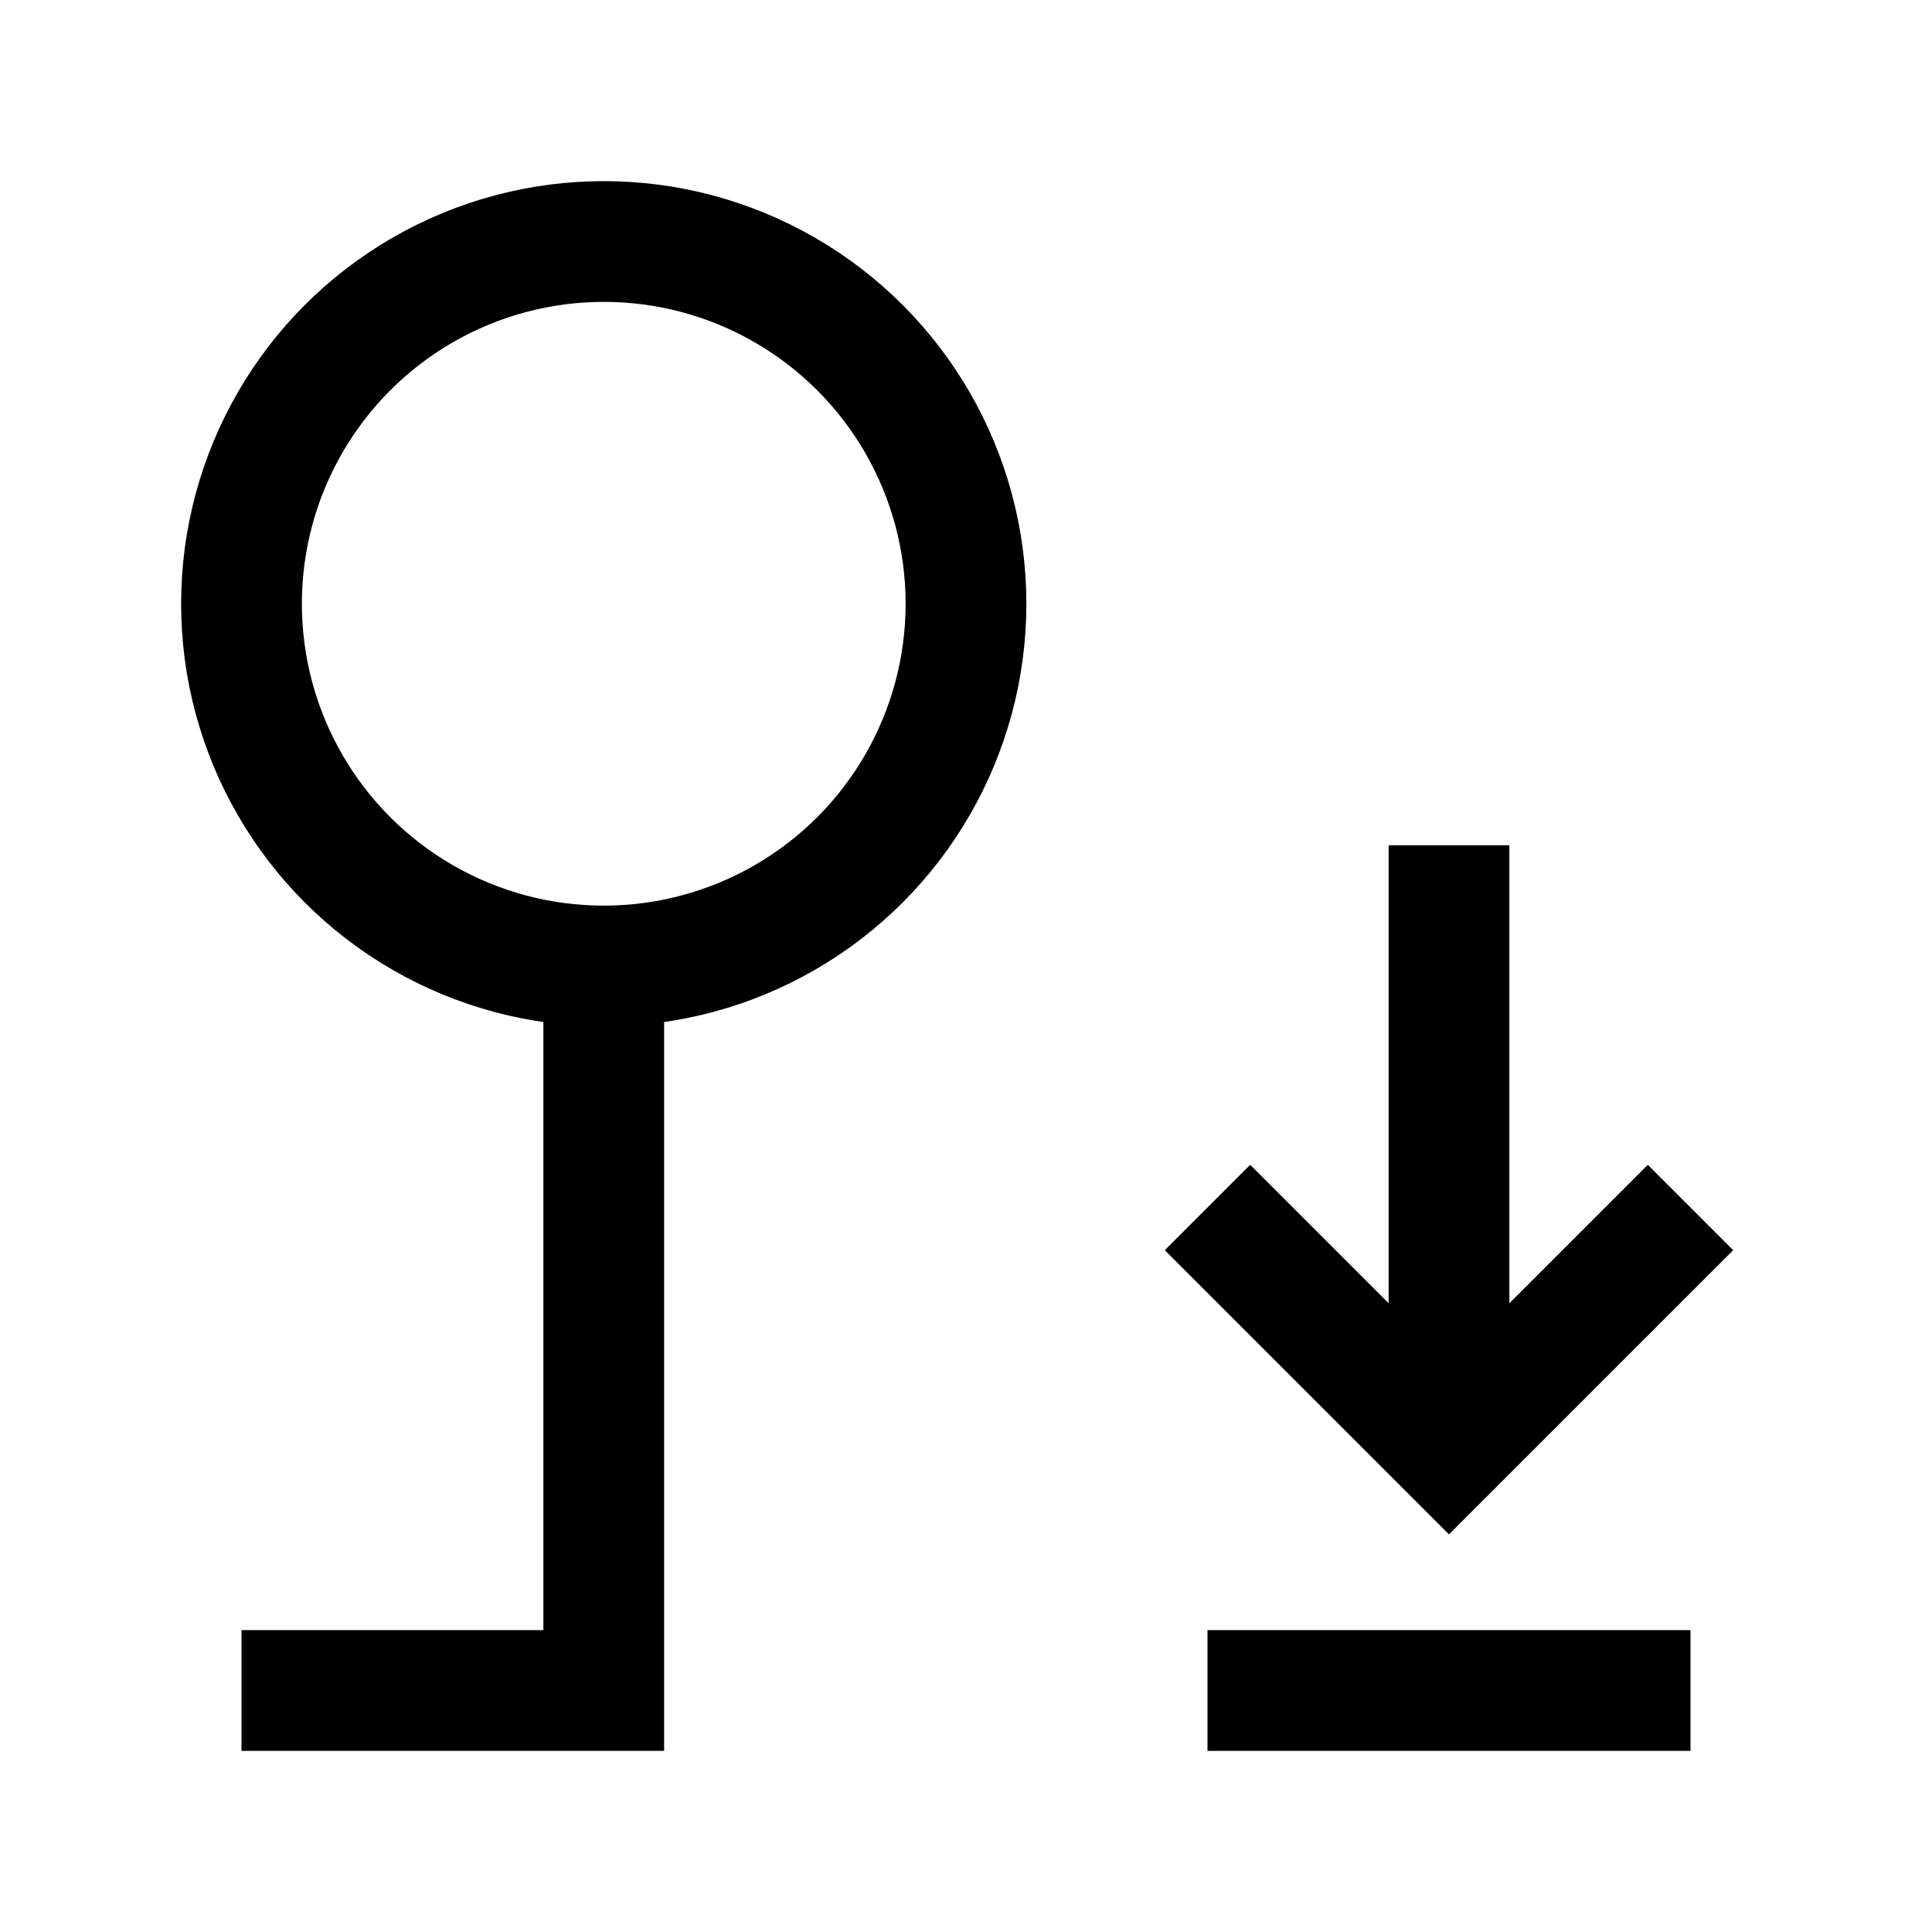 <?xml version="1.0" encoding="utf-8"?>
<!-- Generator: Adobe Illustrator 22.1.0, SVG Export Plug-In . SVG Version: 6.00 Build 0)  -->
<svg version="1.1" id="Ebene_1" xmlns="http://www.w3.org/2000/svg" xmlns:xlink="http://www.w3.org/1999/xlink" x="0px" y="0px"
	 viewBox="0 0 64 64" enable-background="new 0 0 64 64" xml:space="preserve">
<circle fill="none" stroke="#000000" stroke-width="4" stroke-miterlimit="10" cx="20" cy="20" r="12"/>
<polyline fill="none" stroke="#000000" stroke-width="4" stroke-miterlimit="10" points="8,56 20,56 20,32 "/>
<polyline fill="none" stroke="#000000" stroke-width="4" stroke-miterlimit="10" points="56,40 48,48 40,40 "/>
<line fill="none" stroke="#000000" stroke-width="4" stroke-miterlimit="10" x1="48" y1="28" x2="48" y2="48"/>
<line fill="none" stroke="#000000" stroke-width="4" stroke-miterlimit="10" x1="56" y1="56" x2="40" y2="56"/>
</svg>
